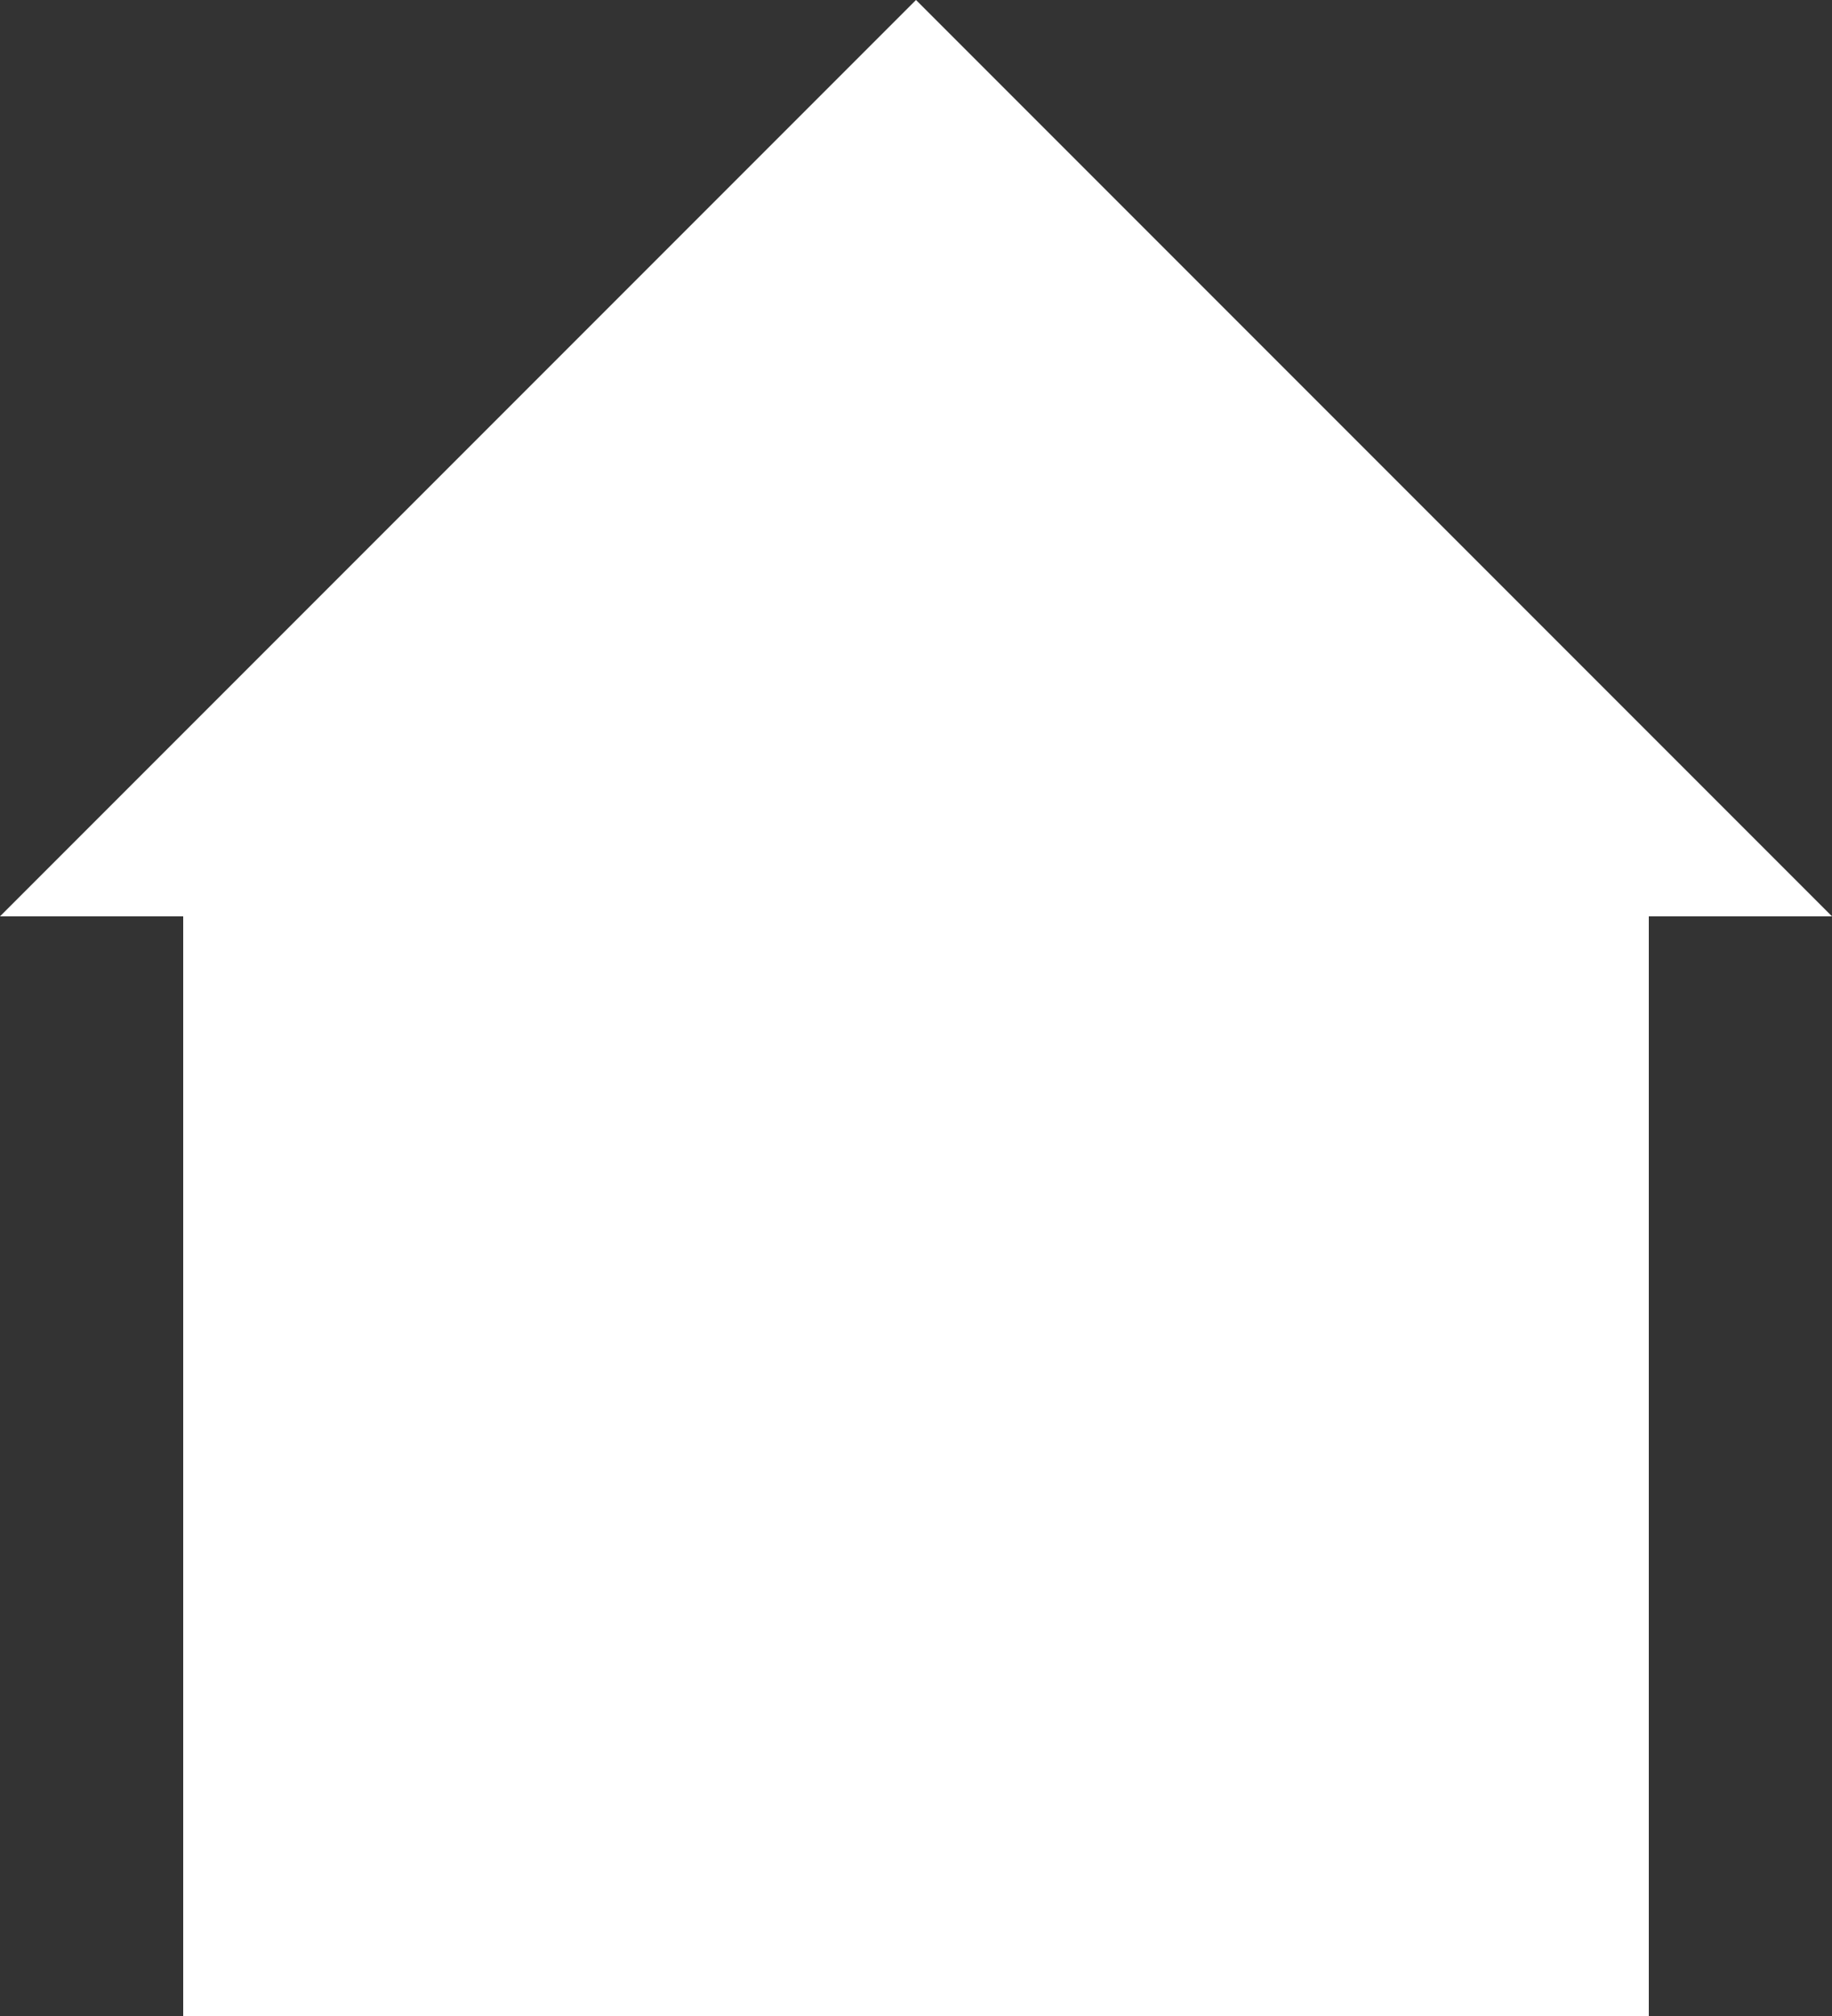 <svg xmlns="http://www.w3.org/2000/svg" width="20" height="22" viewBox="0 0 20 22">
  <rect x="0" y="0" width="20" height="22" fill="#333333" stroke="none"/>
  <g id="Group_34" data-name="Group 34" transform="translate(-209 -23)">
    <rect id="Rectangle_38" data-name="Rectangle 38" width="16" height="13" transform="translate(211 32)" fill="#fff"/>
    <path id="Polygon_6" data-name="Polygon 6" d="M10,0,20,10H0Z" transform="translate(209 23)" fill="#fff"/>
  </g>
</svg>
